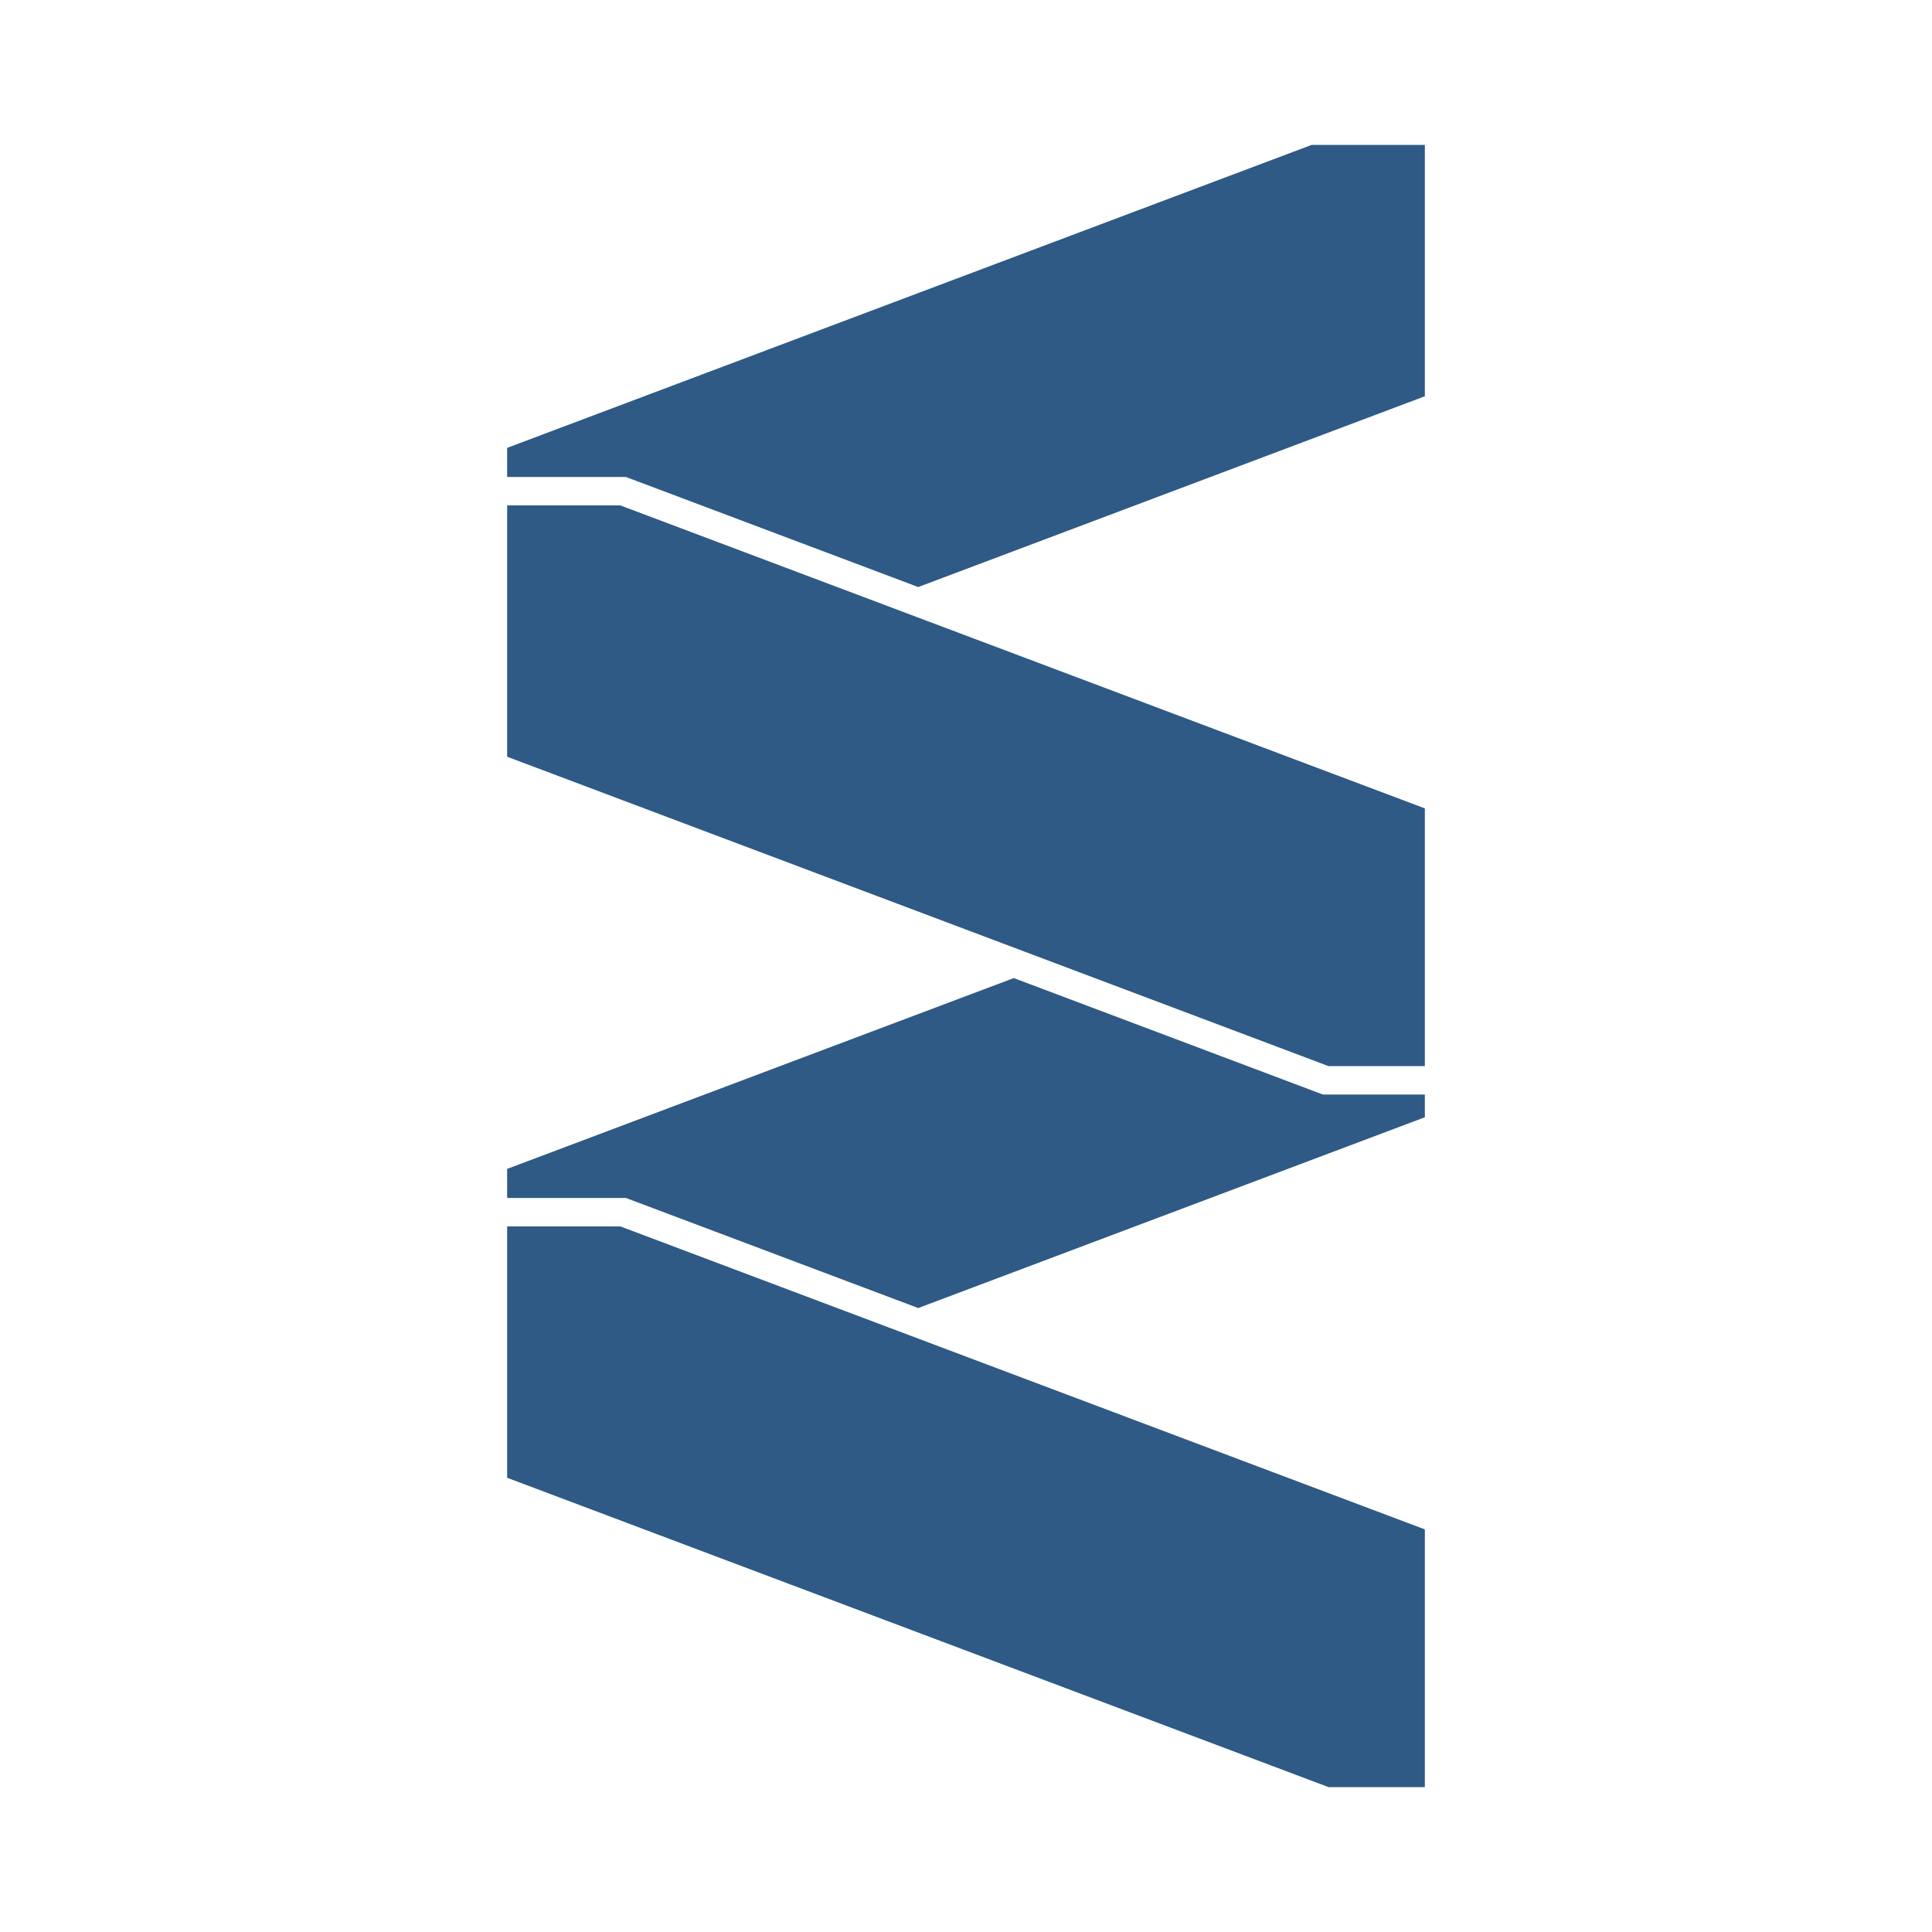 <svg xmlns="http://www.w3.org/2000/svg" width="48" height="48" viewBox="0 0 48 48" fill="none">
<path fill-rule="evenodd" clip-rule="evenodd" d="M32.587 3.6L12.6 11.127V11.85H15.55L22.813 14.585L35.4 9.845V3.6H32.587ZM25.187 24.3L12.6 29.041V29.763H15.55L22.813 32.498L35.4 27.758V27.194H32.869L25.187 24.3ZM35.4 37.997L15.413 30.47H12.6V36.715L33.006 44.4H35.4V37.997ZM35.4 20.084L15.413 12.557H12.6V18.801L33.006 26.487H35.4V20.084Z" fill="#2E5A85"/>
</svg>